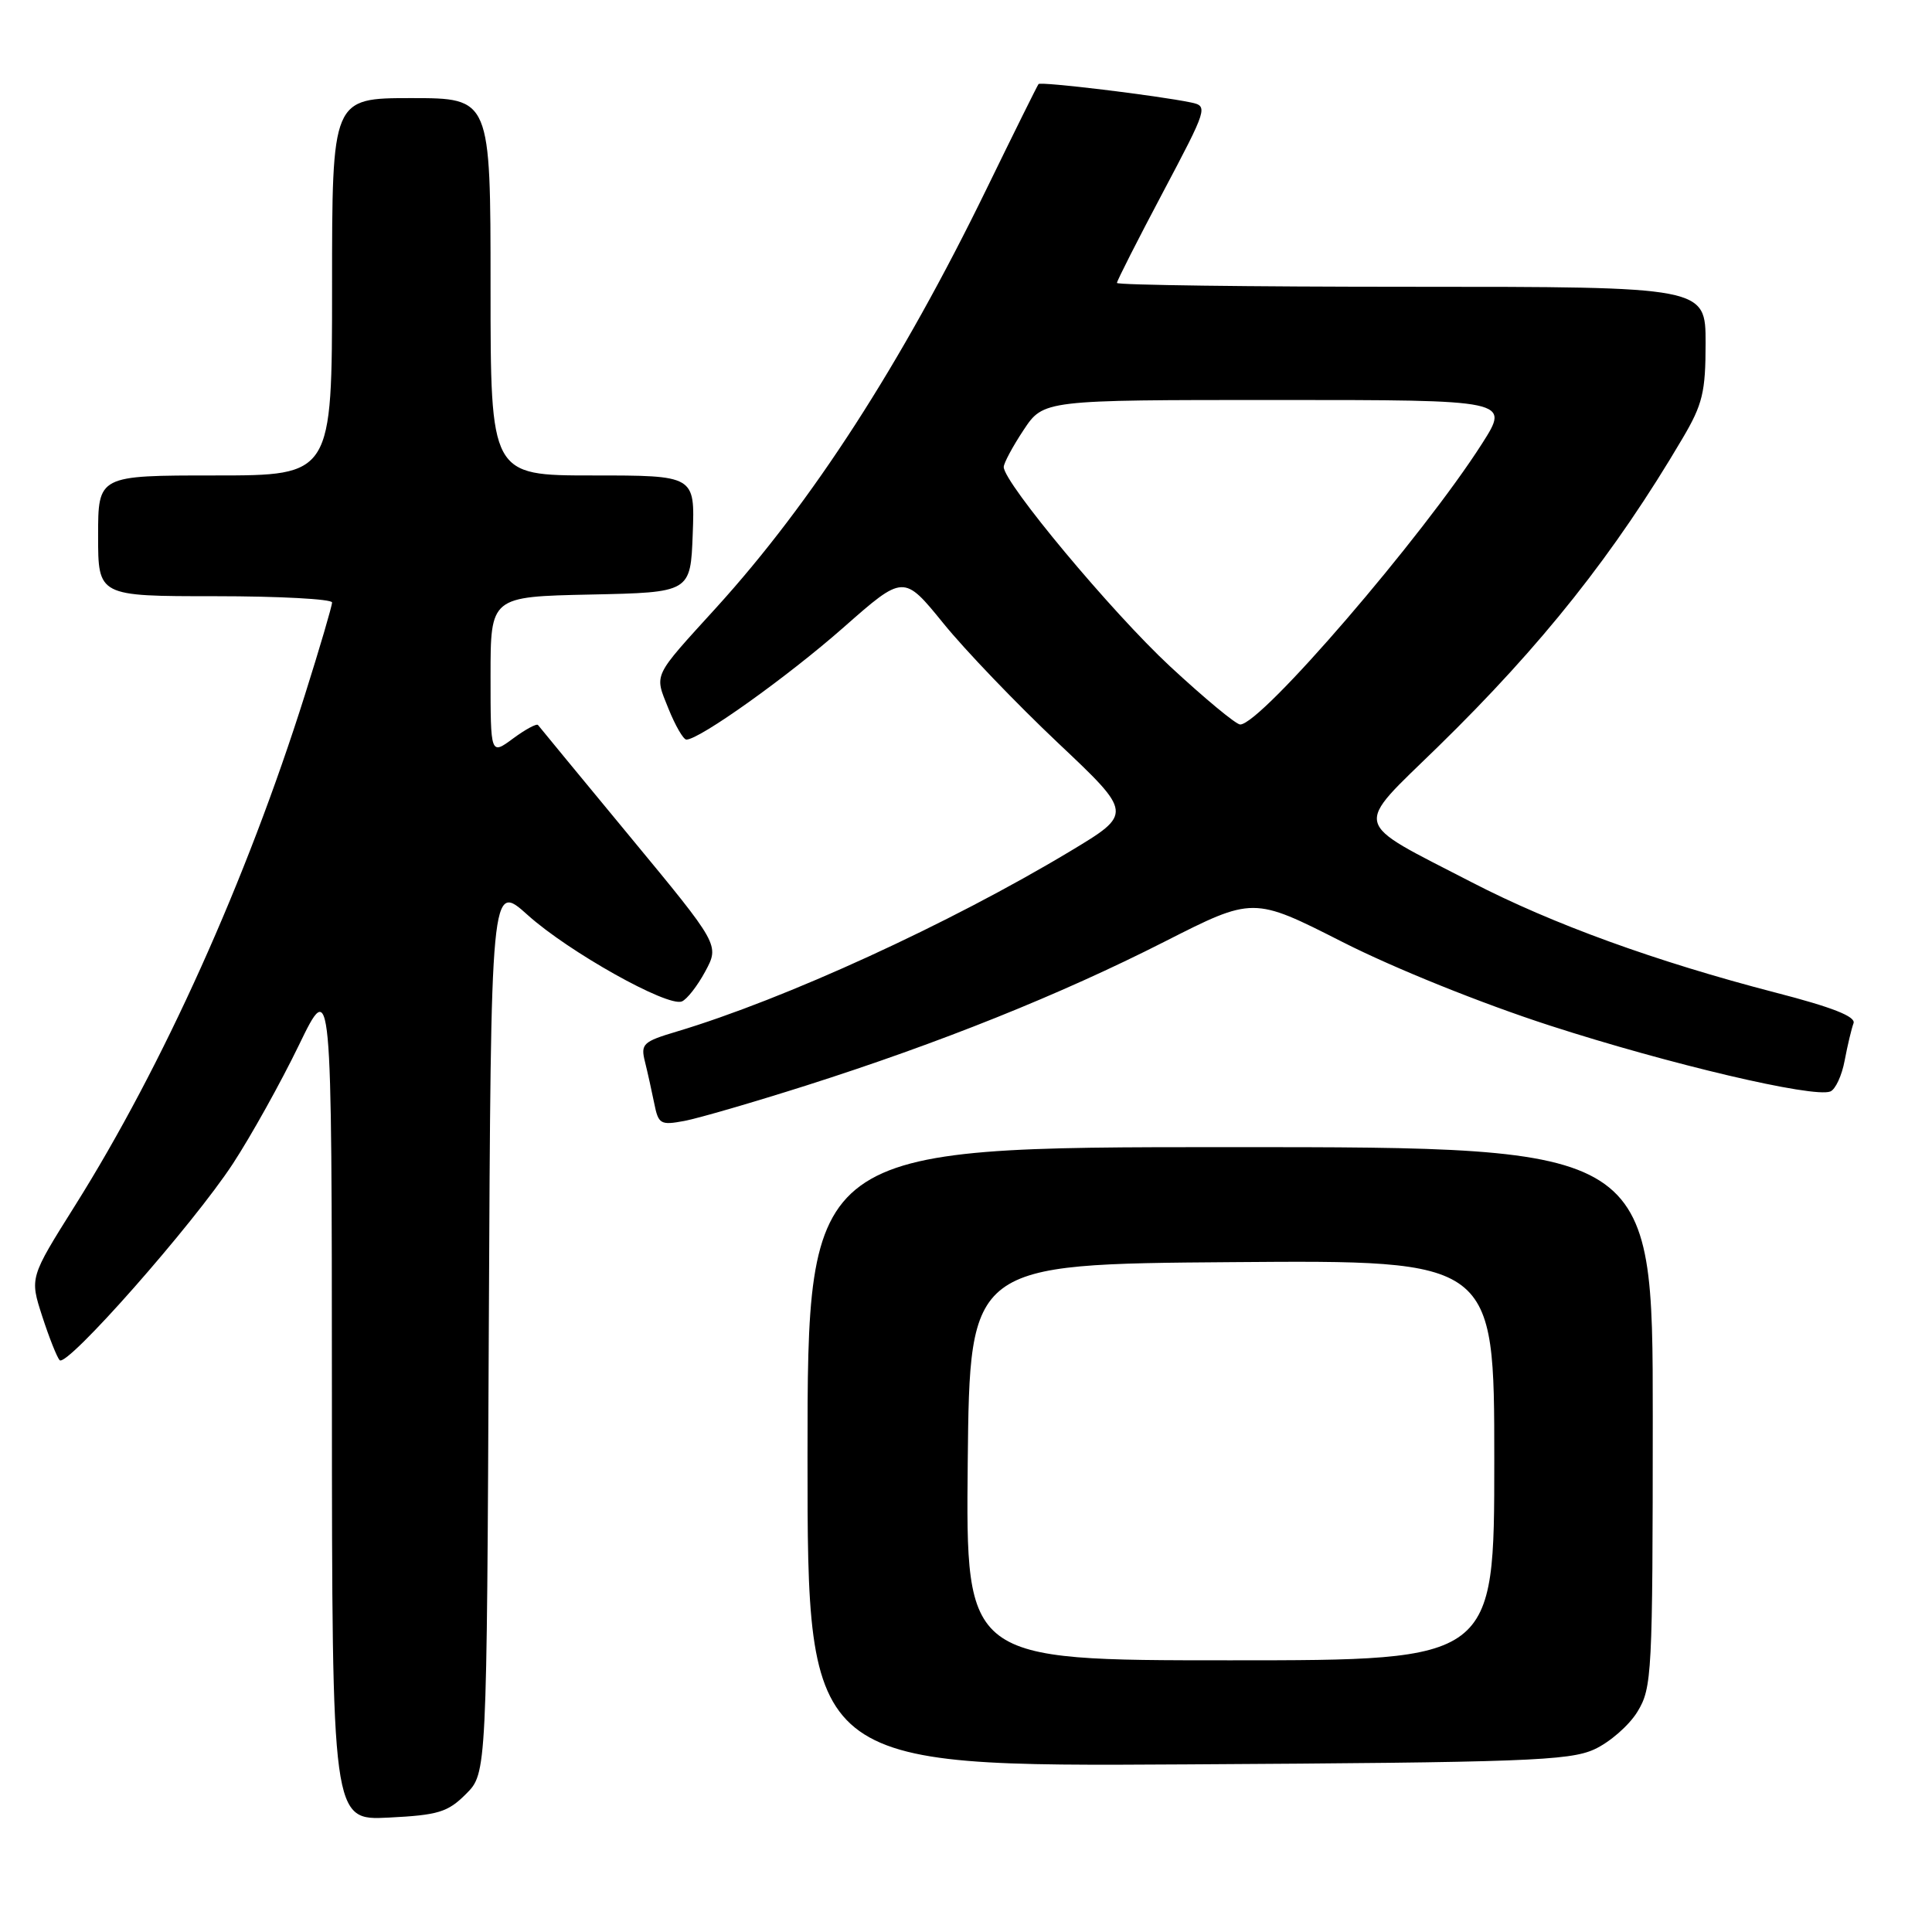 <?xml version="1.0" encoding="UTF-8" standalone="no"?>
<!DOCTYPE svg PUBLIC "-//W3C//DTD SVG 1.1//EN" "http://www.w3.org/Graphics/SVG/1.1/DTD/svg11.dtd" >
<svg xmlns="http://www.w3.org/2000/svg" xmlns:xlink="http://www.w3.org/1999/xlink" version="1.1" viewBox="0 0 256 256">
 <g >
 <path fill="currentColor"
d=" M 61.75 237.71 C 64.50 234.96 64.50 234.96 64.77 175.91 C 65.05 116.86 65.05 116.86 69.95 121.27 C 75.35 126.12 88.41 133.44 90.34 132.70 C 91.01 132.44 92.41 130.65 93.45 128.72 C 95.34 125.21 95.34 125.21 83.47 110.85 C 76.95 102.96 71.47 96.31 71.29 96.07 C 71.12 95.84 69.63 96.64 67.99 97.85 C 65.00 100.06 65.00 100.06 65.00 89.56 C 65.00 79.06 65.00 79.06 78.25 78.78 C 91.50 78.50 91.50 78.50 91.79 70.75 C 92.08 63.00 92.08 63.00 78.54 63.00 C 65.00 63.00 65.00 63.00 65.00 38.00 C 65.00 13.00 65.00 13.00 54.50 13.00 C 44.00 13.00 44.00 13.00 44.00 38.00 C 44.00 63.00 44.00 63.00 28.50 63.00 C 13.00 63.00 13.00 63.00 13.00 71.00 C 13.00 79.00 13.00 79.00 28.50 79.00 C 37.03 79.00 44.00 79.38 44.00 79.83 C 44.00 80.29 42.38 85.81 40.40 92.08 C 32.66 116.63 21.58 141.23 9.92 159.78 C 3.94 169.30 3.94 169.30 5.59 174.40 C 6.50 177.21 7.54 179.83 7.90 180.23 C 8.83 181.26 25.61 162.23 30.87 154.18 C 33.27 150.51 37.20 143.45 39.60 138.50 C 43.96 129.50 43.96 129.50 43.98 185.36 C 44.00 241.22 44.00 241.22 51.50 240.84 C 58.08 240.51 59.33 240.13 61.75 237.71 Z  M 211.23 231.81 C 213.28 230.88 215.86 228.63 216.97 226.81 C 218.90 223.65 218.99 221.84 219.00 187.75 C 219.00 152.00 219.00 152.00 163.00 152.00 C 107.00 152.00 107.00 152.00 107.00 193.04 C 107.00 234.09 107.00 234.09 157.25 233.79 C 201.88 233.53 207.92 233.31 211.23 231.81 Z  M 106.78 143.85 C 124.56 138.19 140.50 131.79 154.28 124.79 C 166.05 118.81 166.05 118.81 177.89 124.82 C 184.74 128.30 196.33 132.97 205.39 135.90 C 221.18 141.01 240.26 145.50 242.52 144.63 C 243.20 144.37 244.06 142.52 244.43 140.51 C 244.81 138.50 245.34 136.29 245.60 135.59 C 245.94 134.71 242.81 133.47 235.29 131.53 C 219.41 127.41 205.73 122.45 195.00 116.90 C 178.91 108.58 179.25 109.97 190.54 98.95 C 204.34 85.47 213.94 73.37 222.95 58.08 C 225.61 53.57 226.00 51.97 226.00 45.46 C 226.00 38.00 226.00 38.00 187.00 38.00 C 165.55 38.00 148.00 37.77 148.00 37.49 C 148.00 37.21 150.73 31.83 154.07 25.53 C 160.01 14.31 160.09 14.06 157.82 13.58 C 153.41 12.66 137.89 10.78 137.61 11.14 C 137.45 11.34 134.36 17.57 130.74 25.00 C 119.40 48.27 107.61 66.53 94.92 80.50 C 86.38 89.89 86.70 89.21 88.57 93.89 C 89.48 96.15 90.55 98.00 90.95 98.00 C 92.69 98.00 104.38 89.65 111.76 83.15 C 119.74 76.12 119.74 76.12 124.99 82.58 C 127.87 86.14 134.71 93.26 140.17 98.42 C 150.11 107.80 150.11 107.80 141.81 112.79 C 125.76 122.43 104.00 132.40 89.66 136.69 C 85.20 138.02 84.87 138.33 85.46 140.68 C 85.81 142.09 86.36 144.57 86.69 146.20 C 87.24 148.96 87.52 149.12 90.68 148.53 C 92.54 148.18 99.79 146.07 106.78 143.85 Z  M 128.23 193.75 C 128.50 167.50 128.50 167.50 163.25 167.24 C 198.00 166.97 198.00 166.97 198.00 193.49 C 198.00 220.00 198.00 220.00 162.98 220.00 C 127.97 220.00 127.97 220.00 128.23 193.75 Z  M 155.04 88.30 C 147.31 81.12 133.00 63.96 133.00 61.88 C 133.00 61.37 134.18 59.17 135.63 56.98 C 138.27 53.00 138.27 53.00 169.16 53.00 C 200.06 53.00 200.06 53.00 196.40 58.75 C 188.51 71.13 167.10 96.00 164.33 96.00 C 163.78 96.00 159.60 92.53 155.04 88.30 Z "/>
</g>
</svg>